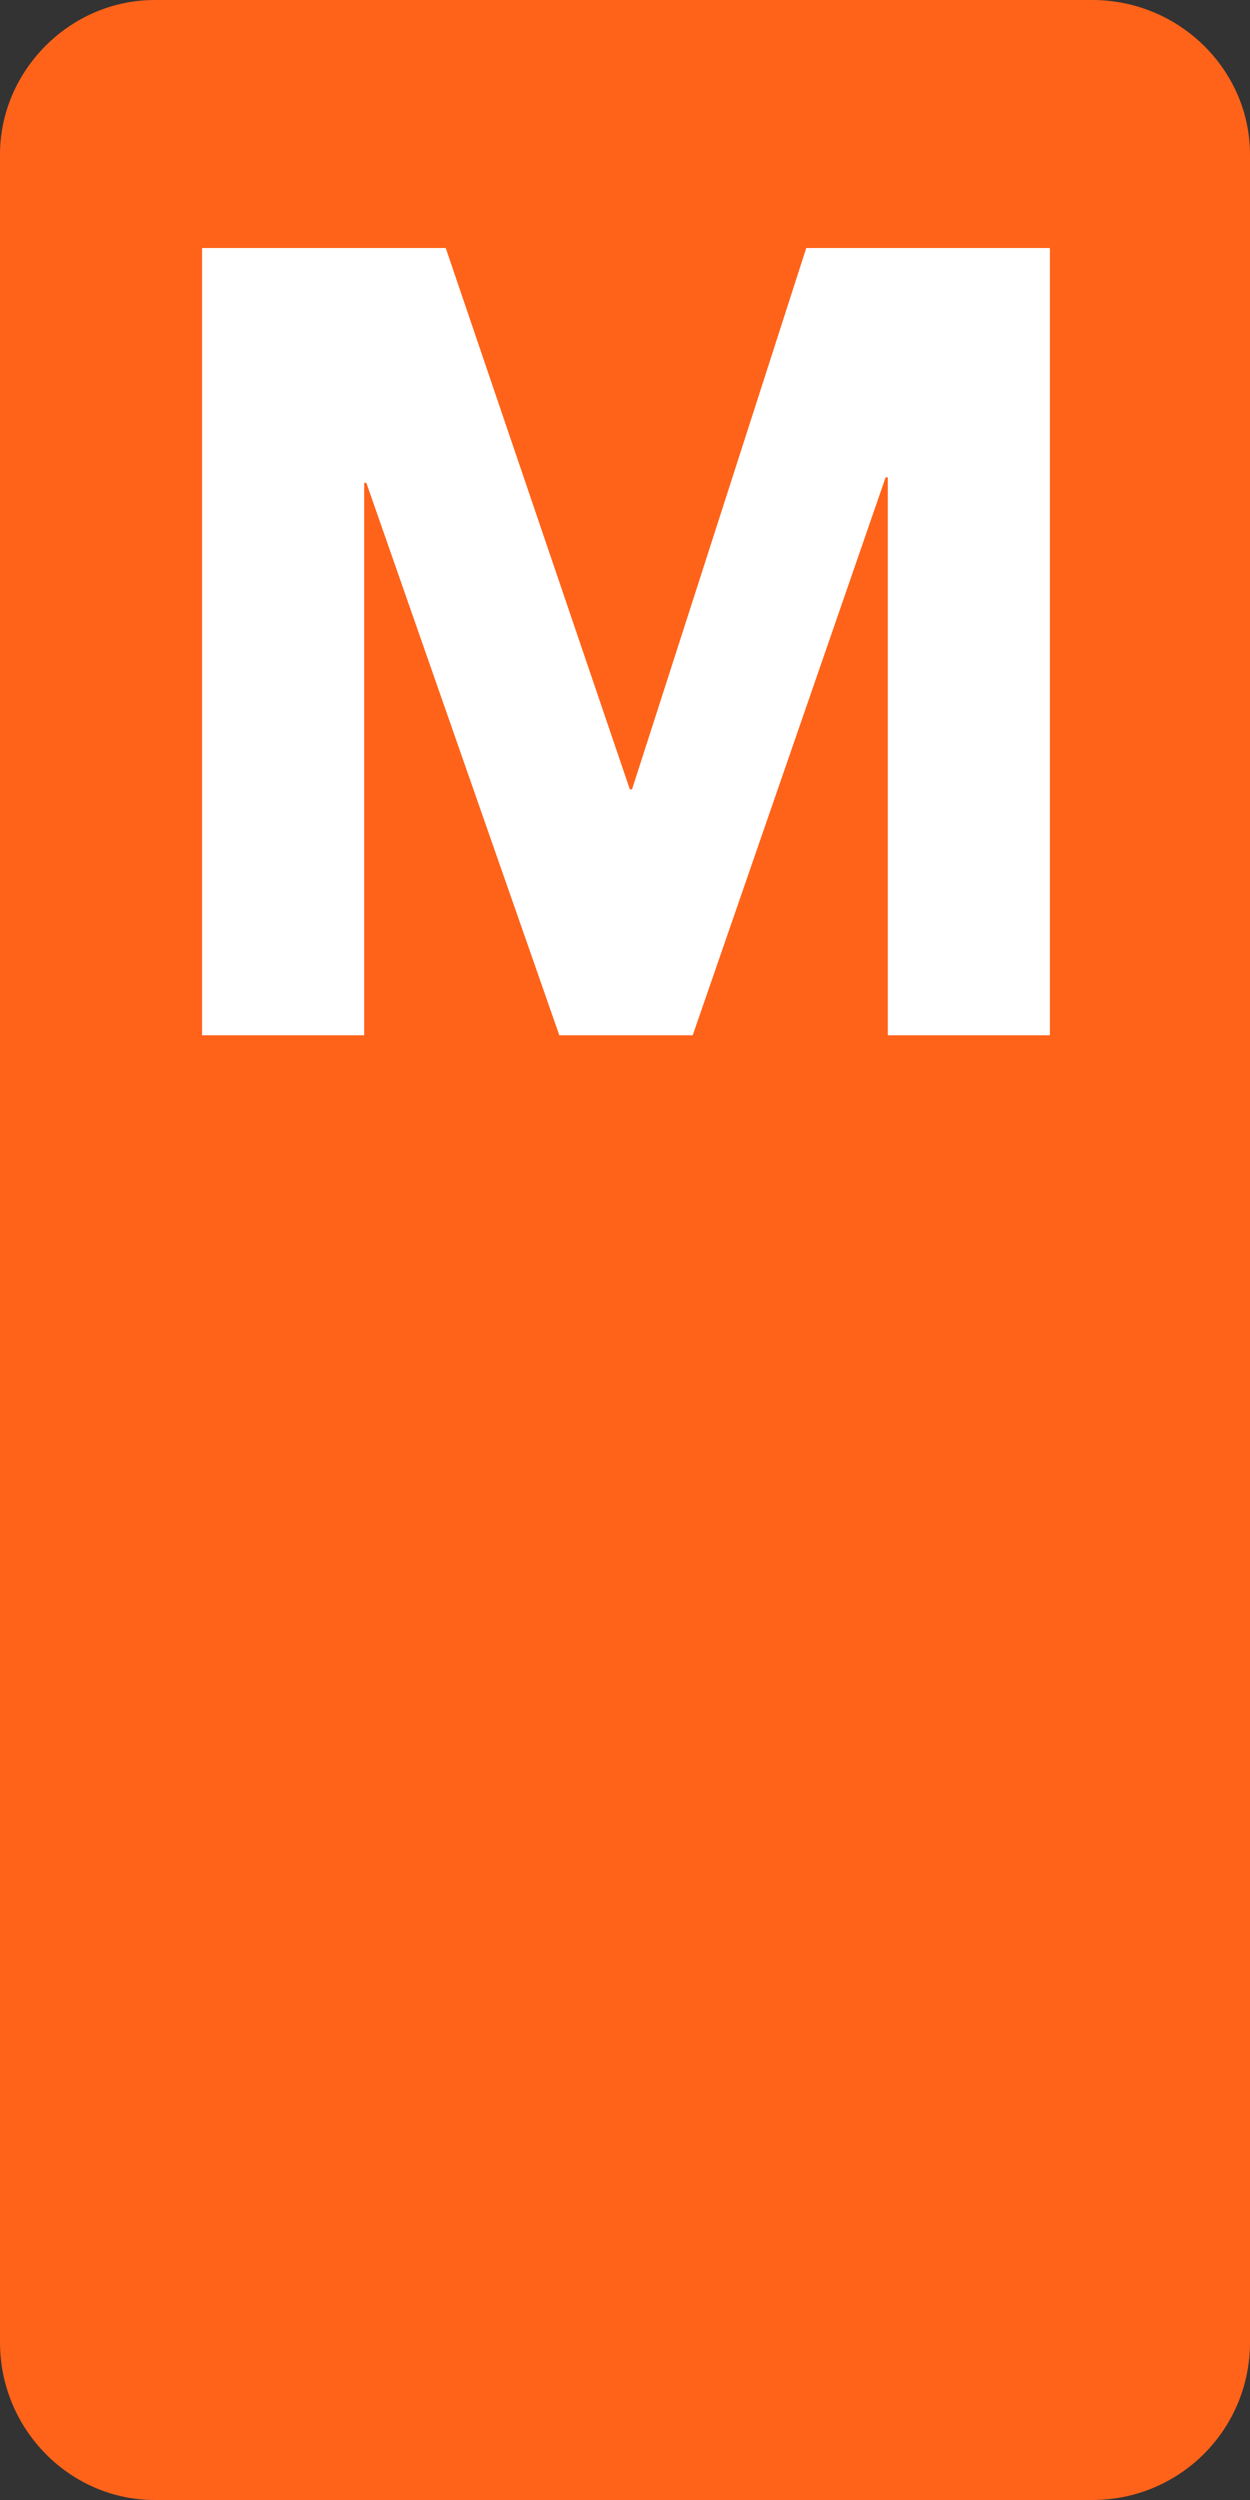 <?xml version="1.0" encoding="utf-8"?>
<!-- Generator: Adobe Illustrator 19.2.1, SVG Export Plug-In . SVG Version: 6.00 Build 0)  -->
<!DOCTYPE svg PUBLIC "-//W3C//DTD SVG 1.1//EN" "http://www.w3.org/Graphics/SVG/1.1/DTD/svg11.dtd">
<svg version="1.1" id="Layer_1" xmlns="http://www.w3.org/2000/svg" xmlns:xlink="http://www.w3.org/1999/xlink" x="0px" y="0px"
	 viewBox="0 0 24 48" enable-background="new 0 0 24 48" xml:space="preserve">
<rect x="0" y="0" width="24" height="48" fill="#333333" stroke="none"/>
<g>
	<g>
		<path fill="#FF6319" d="M0,2.968C0,1.349,1.35,0,2.97,0h18C22.65,0,24,1.349,24,2.968v42.004C24,46.651,22.65,48,20.97,48h-18
			C1.35,48,0,46.651,0,44.972V2.968z"/>
	</g>
	<g>
		<path fill="#FFFFFF" d="M8.558,4.762l3.535,10.394h0.042L15.48,4.762h4.678v15.115h-3.112V9.165h-0.042L13.3,19.877h-2.561
			L7.034,9.271H6.992v10.606H3.88V4.762H8.558z"/>
	</g>
</g>
</svg>
